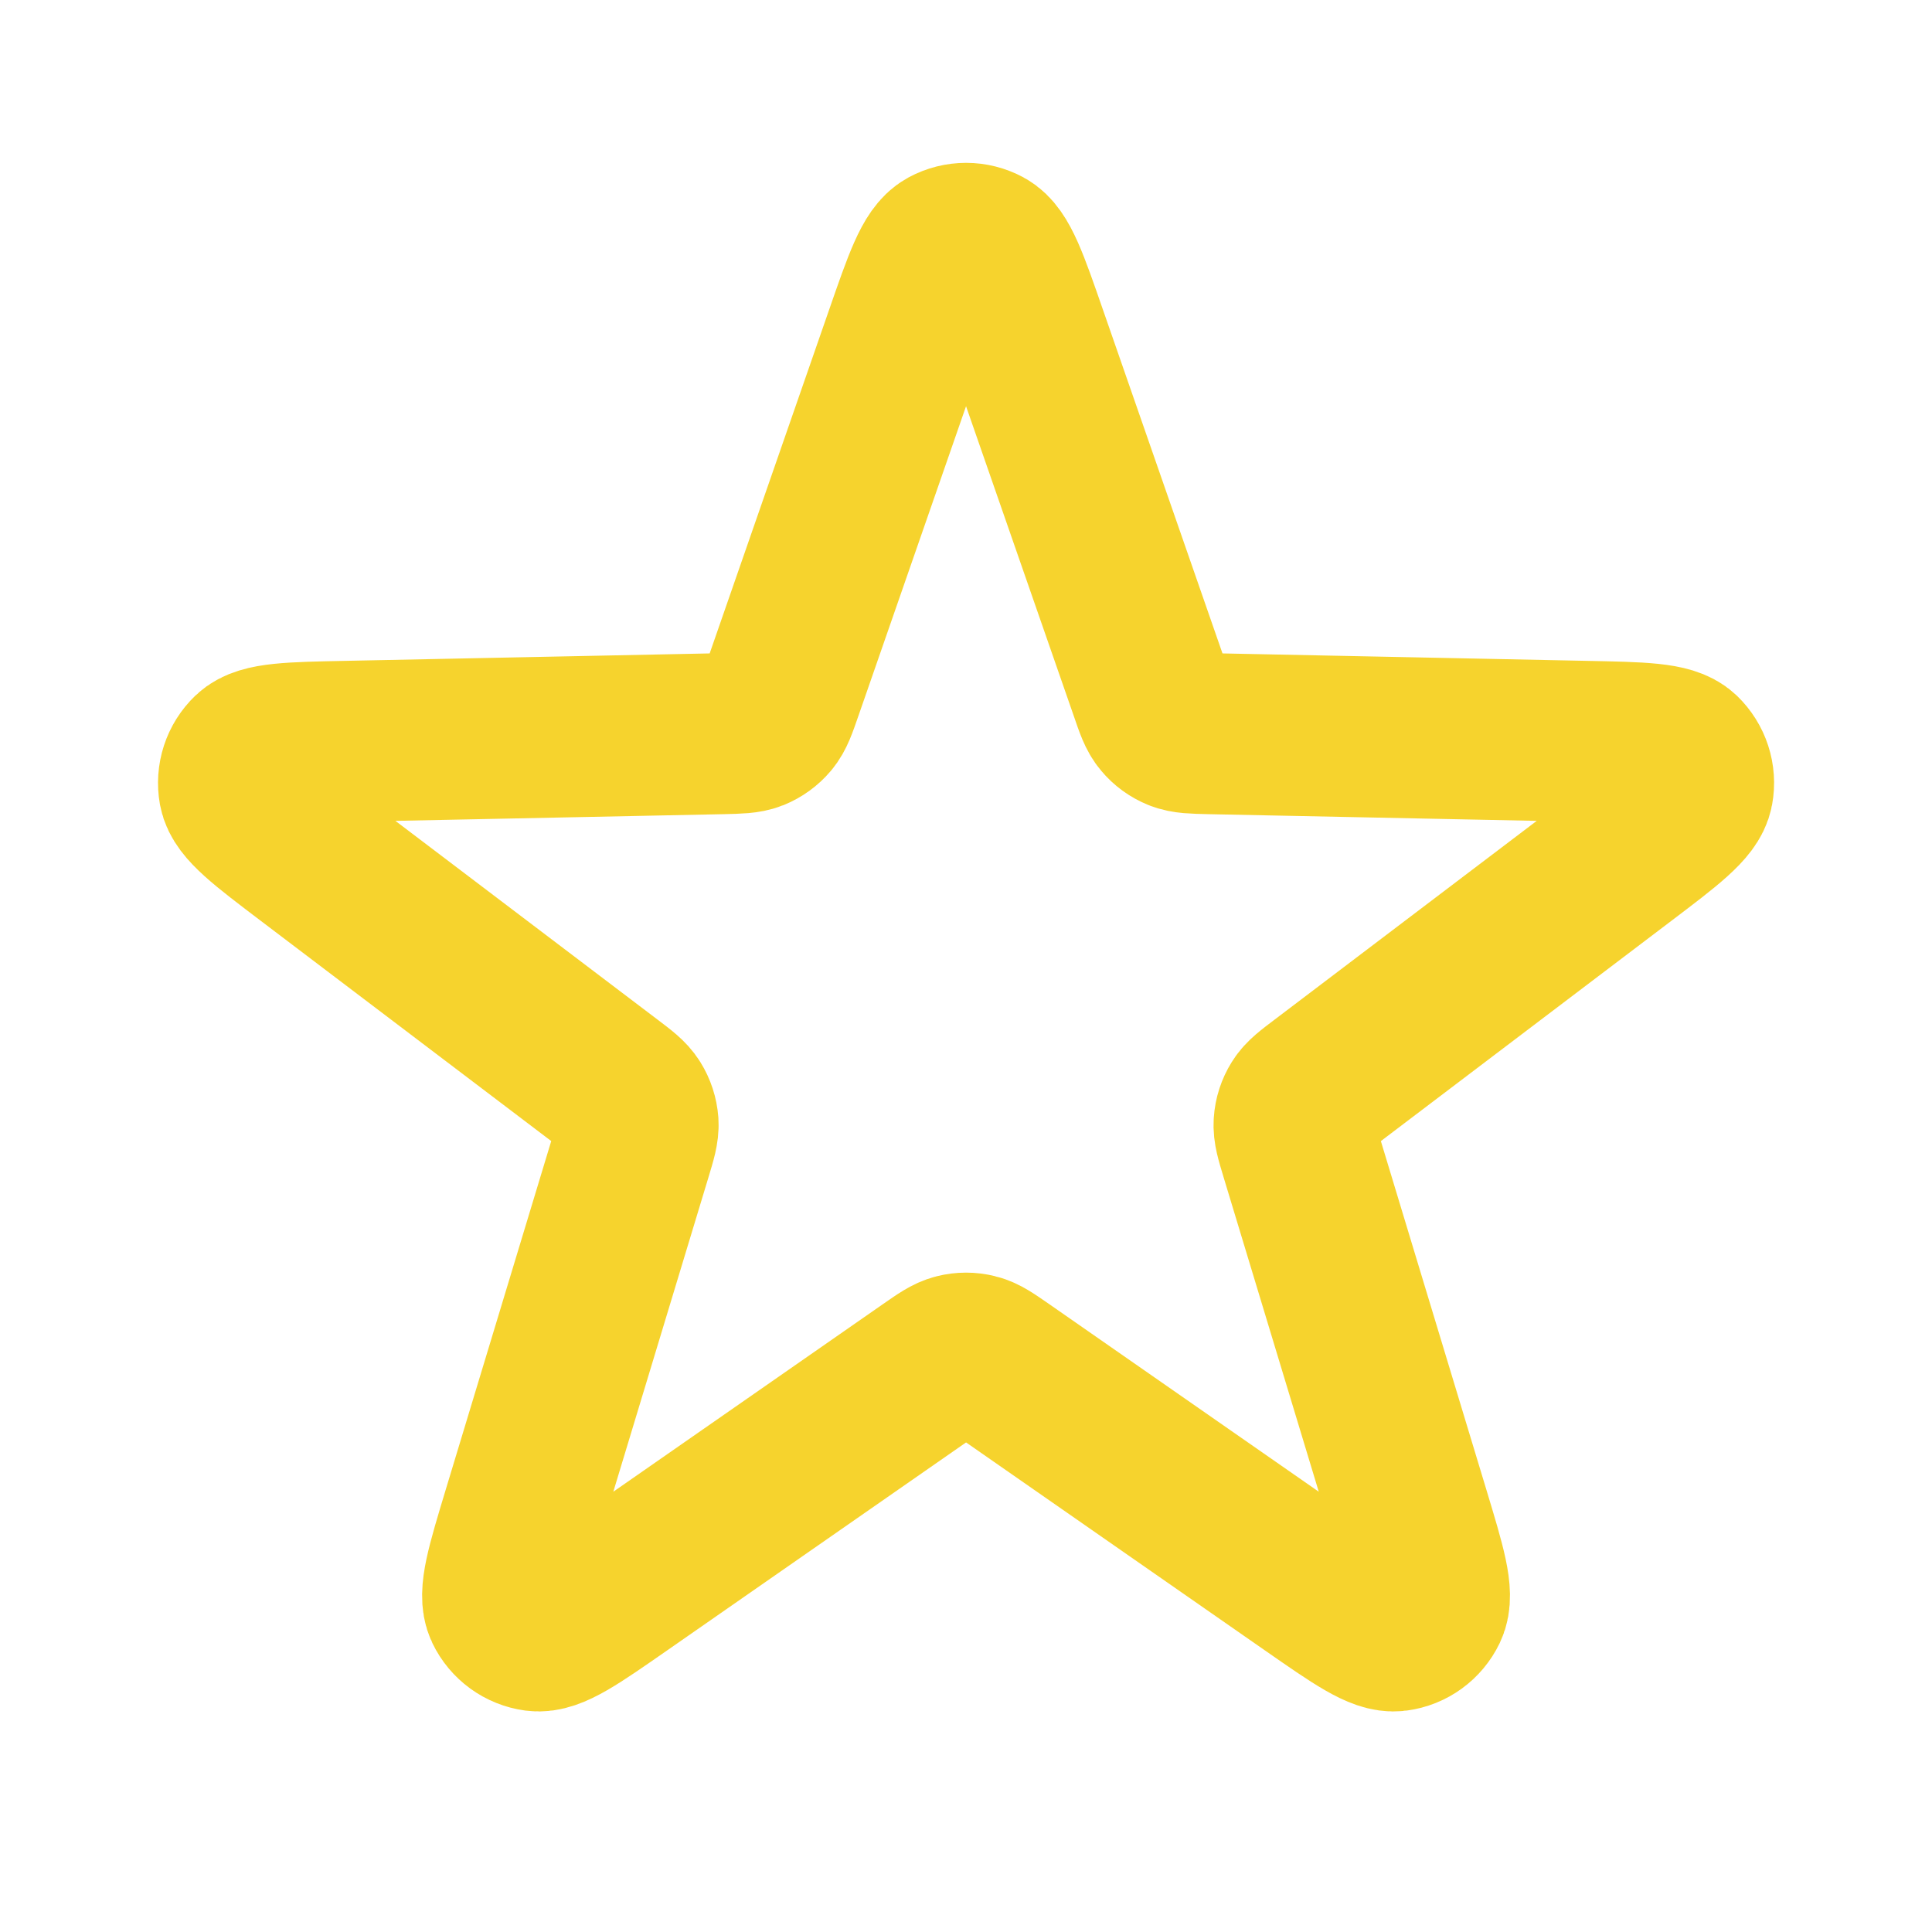 <!DOCTYPE svg PUBLIC "-//W3C//DTD SVG 1.1//EN" "http://www.w3.org/Graphics/SVG/1.1/DTD/svg11.dtd">
<!-- Uploaded to: SVG Repo, www.svgrepo.com, Transformed by: SVG Repo Mixer Tools -->
<svg width="800px" height="800px" viewBox="0 0 24 24" fill="none" xmlns="http://www.w3.org/2000/svg">

<g id="SVGRepo_bgCarrier" stroke-width="0"/>

<g id="SVGRepo_tracerCarrier" stroke-linecap="round" stroke-linejoin="round"/>

<g id="SVGRepo_iconCarrier"> <path d="M11.245 4.174C11.476 3.508 11.592 3.175 11.763 3.083C11.912 3.003 12.09 3.003 12.238 3.083C12.409 3.175 12.525 3.508 12.756 4.174L14.287 8.576C14.352 8.766 14.385 8.861 14.445 8.931C14.497 8.994 14.564 9.042 14.64 9.073C14.725 9.107 14.825 9.109 15.026 9.114L19.686 9.209C20.391 9.223 20.743 9.23 20.884 9.364C21.005 9.481 21.061 9.65 21.03 9.816C20.995 10.007 20.715 10.22 20.153 10.646L16.439 13.462C16.279 13.583 16.199 13.643 16.15 13.722C16.107 13.791 16.081 13.87 16.076 13.951C16.069 14.043 16.098 14.139 16.156 14.331L17.506 18.792C17.71 19.467 17.812 19.804 17.728 19.979C17.655 20.131 17.511 20.236 17.344 20.258C17.151 20.284 16.862 20.083 16.283 19.68L12.458 17.018C12.293 16.904 12.211 16.846 12.121 16.824C12.042 16.804 11.959 16.804 11.88 16.824C11.791 16.846 11.708 16.904 11.544 17.018L7.718 19.68C7.139 20.083 6.85 20.284 6.657 20.258C6.491 20.236 6.346 20.131 6.273 19.979C6.189 19.804 6.291 19.467 6.495 18.792L7.845 14.331C7.903 14.139 7.932 14.043 7.926 13.951C7.92 13.87 7.894 13.791 7.851 13.722C7.802 13.643 7.723 13.583 7.563 13.462L3.849 10.646C3.287 10.22 3.006 10.007 2.971 9.816C2.941 9.65 2.996 9.481 3.118 9.364C3.258 9.23 3.611 9.223 4.316 9.209L8.975 9.114C9.176 9.109 9.276 9.107 9.362 9.073C9.437 9.042 9.504 8.994 9.557 8.931C9.616 8.861 9.649 8.766 9.715 8.576L11.245 4.174Z" stroke="#f6d32d" stroke-width="2" stroke-linecap="round" stroke-linejoin="round"/> </g>

</svg>